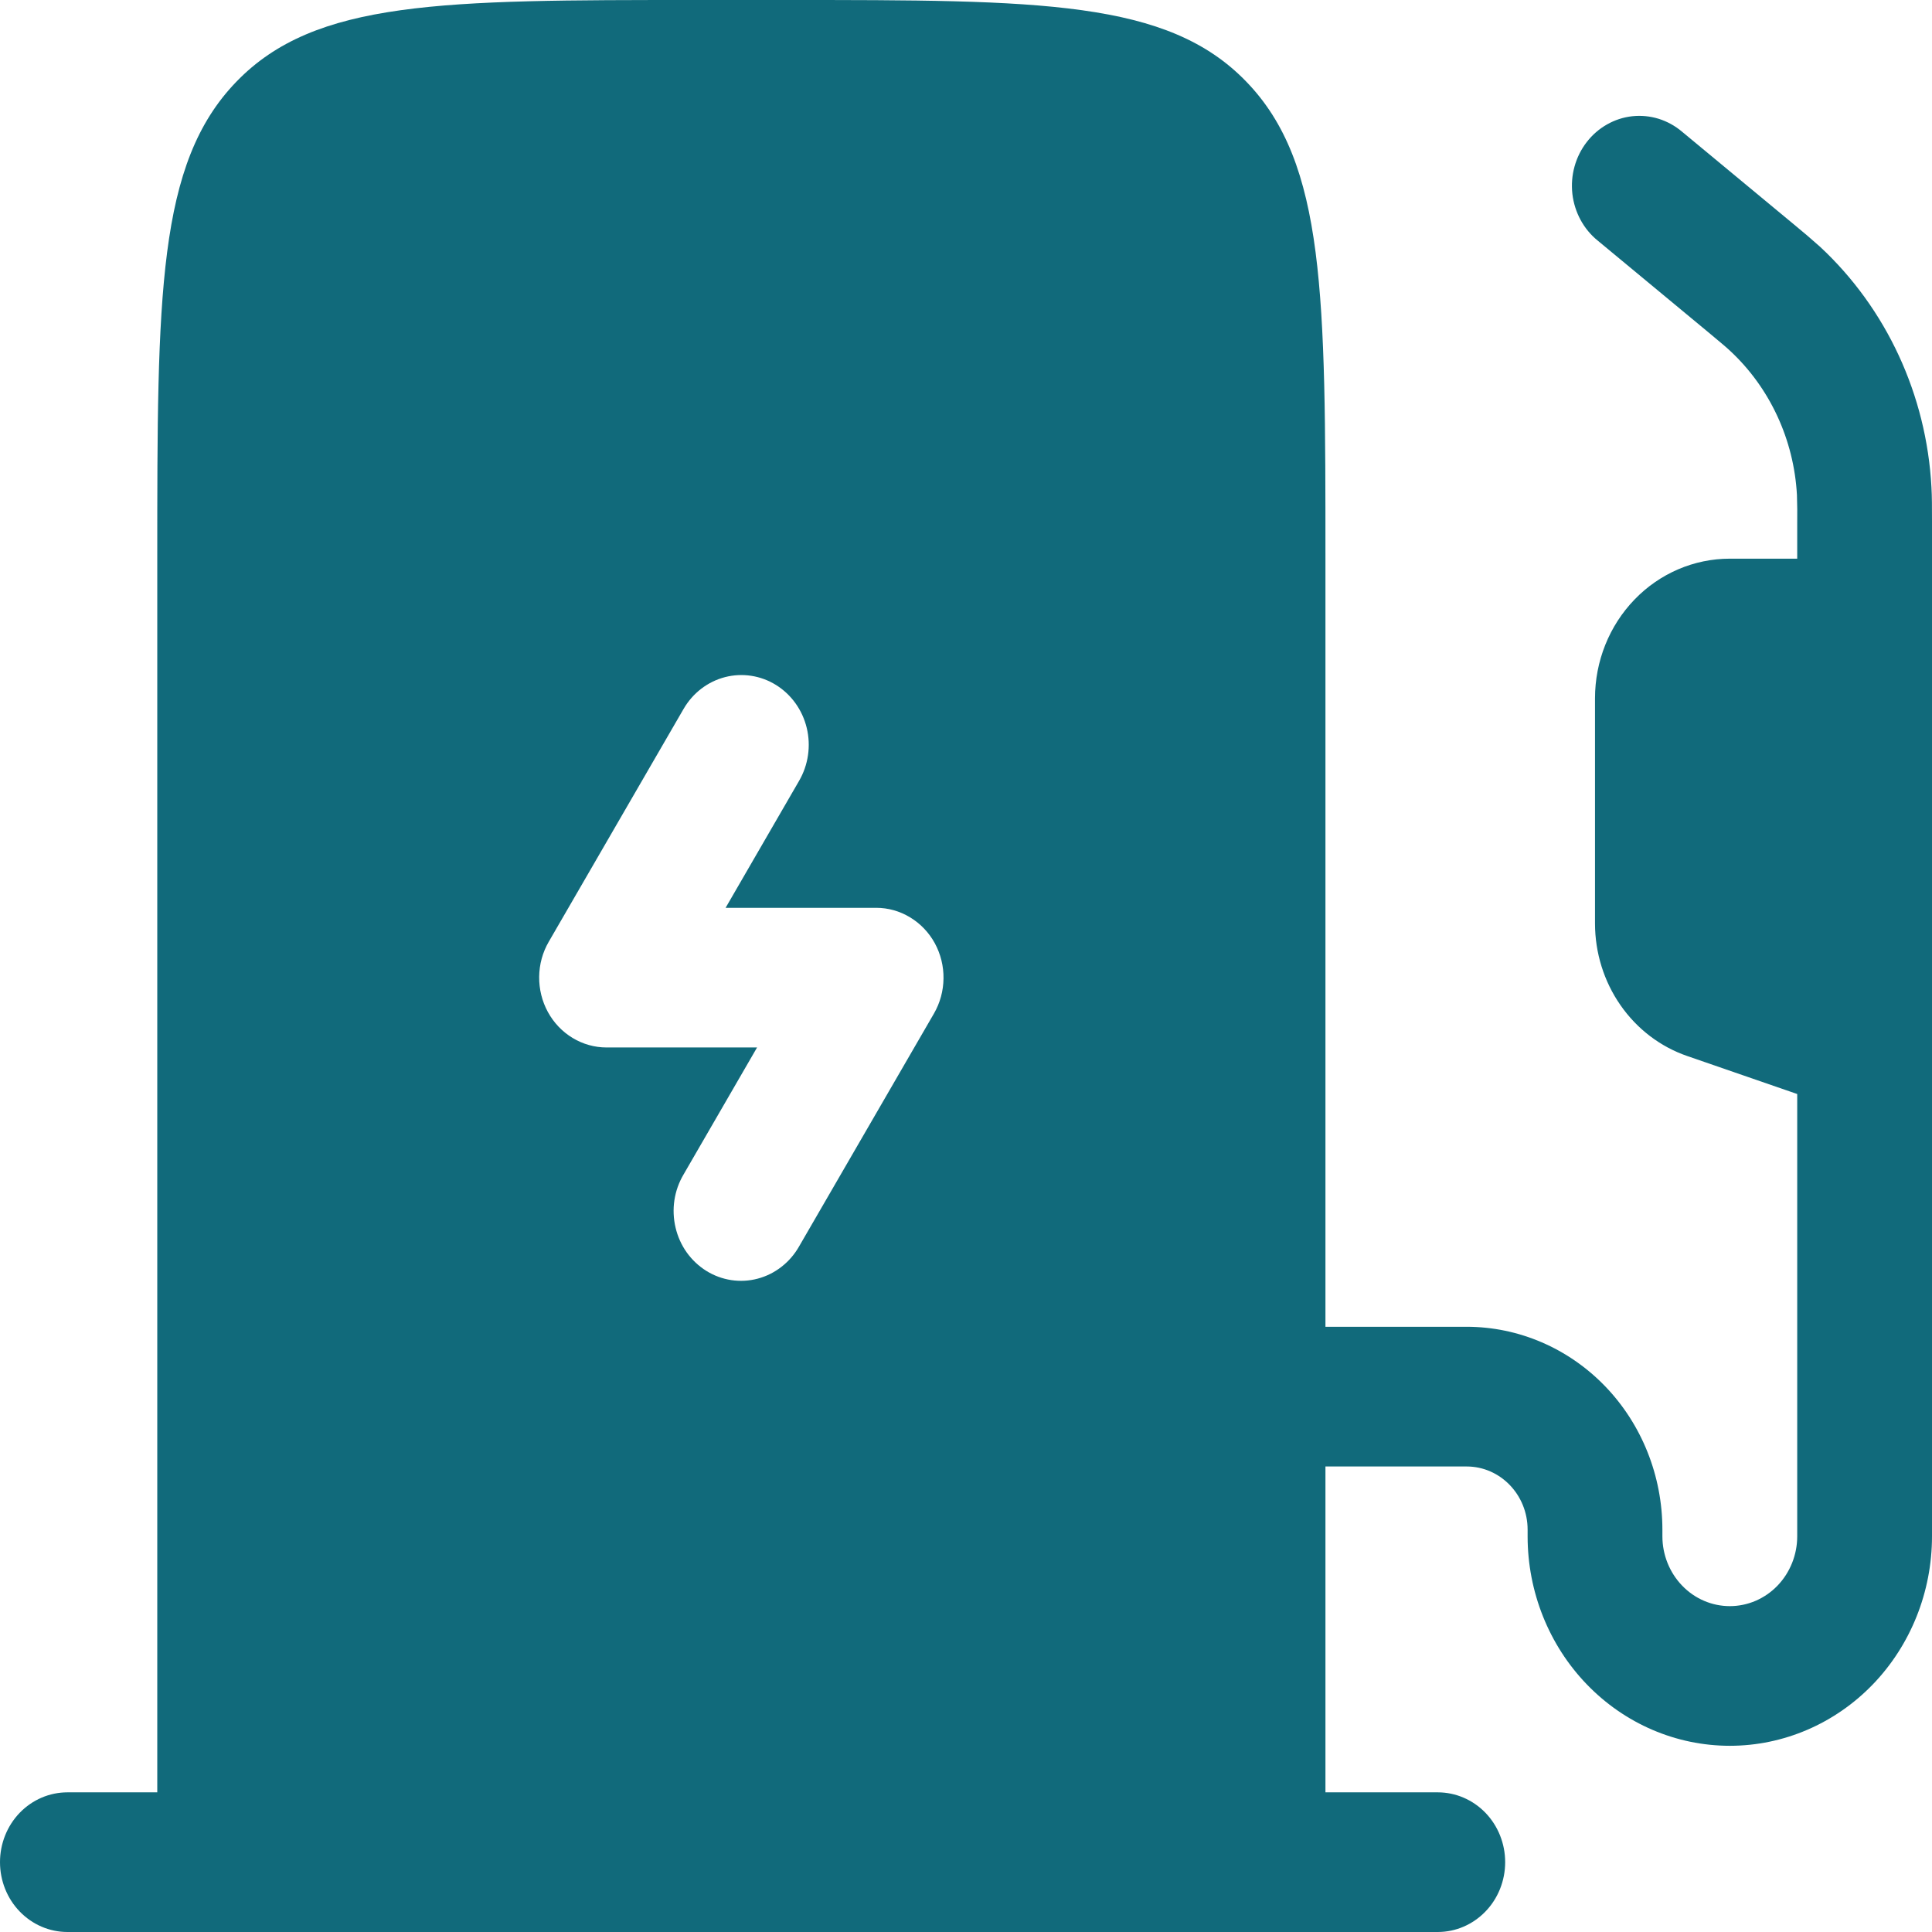 <svg width="42" height="42" viewBox="0 0 42 42" fill="none" xmlns="http://www.w3.org/2000/svg">
<path id="Vector" fill-rule="evenodd" clip-rule="evenodd" d="M17.093 0H15.139C9.615 0 6.851 -1.20646e-07 5.136 1.779C3.419 3.556 3.419 6.42 3.419 12.145V38.964H1.465C1.077 38.964 0.704 39.124 0.429 39.408C0.154 39.693 0 40.079 0 40.482C0 40.885 0.154 41.271 0.429 41.555C0.704 41.84 1.077 42 1.465 42H31.256C31.644 42 32.017 41.84 32.292 41.555C32.567 41.271 32.721 40.885 32.721 40.482C32.721 40.079 32.567 39.693 32.292 39.408C32.017 39.124 31.644 38.964 31.256 38.964H28.814V31.88H31.883C32.615 31.88 33.209 32.495 33.209 33.254V33.398C33.209 34.605 33.672 35.764 34.497 36.618C35.321 37.472 36.439 37.952 37.605 37.952C38.77 37.952 39.888 37.472 40.713 36.618C41.537 35.764 42 34.605 42 33.398V11.339C42 11.021 42 10.803 41.988 10.59C41.88 8.585 41.009 6.705 39.566 5.364C39.383 5.201 39.197 5.041 39.007 4.886L36.565 2.862C36.415 2.735 36.242 2.64 36.057 2.582C35.871 2.525 35.676 2.506 35.483 2.527C35.29 2.548 35.104 2.609 34.934 2.706C34.764 2.802 34.614 2.933 34.493 3.09C34.372 3.247 34.282 3.427 34.229 3.62C34.175 3.813 34.16 4.015 34.182 4.215C34.205 4.414 34.266 4.607 34.361 4.782C34.456 4.957 34.584 5.111 34.737 5.234L37.146 7.23C37.427 7.465 37.525 7.546 37.609 7.625C38.474 8.428 38.998 9.556 39.064 10.76C39.071 10.966 39.073 11.173 39.07 11.38V12.145H37.605C36.828 12.145 36.082 12.464 35.533 13.034C34.983 13.603 34.674 14.376 34.674 15.181V20.077C34.675 20.714 34.868 21.335 35.228 21.852C35.587 22.369 36.095 22.756 36.679 22.957L39.07 23.783V33.398C39.07 33.8 38.915 34.186 38.641 34.471C38.366 34.756 37.993 34.916 37.605 34.916C37.216 34.916 36.843 34.756 36.569 34.471C36.294 34.186 36.139 33.8 36.139 33.398V33.254C36.139 32.084 35.691 30.962 34.893 30.135C34.094 29.308 33.012 28.843 31.883 28.843H28.814V12.145C28.814 6.42 28.814 3.556 27.097 1.779C25.382 -1.20646e-07 22.617 0 17.093 0ZM16.87 14.891C17.203 15.098 17.444 15.434 17.538 15.825C17.632 16.215 17.572 16.629 17.372 16.974L15.774 19.735H19.047C19.306 19.735 19.56 19.806 19.784 19.942C20.008 20.077 20.194 20.271 20.322 20.505C20.449 20.739 20.515 21.004 20.511 21.272C20.508 21.541 20.436 21.804 20.303 22.034L17.372 27.095C17.274 27.268 17.144 27.419 16.989 27.539C16.835 27.66 16.659 27.747 16.471 27.797C16.283 27.847 16.088 27.857 15.896 27.828C15.705 27.799 15.521 27.731 15.355 27.628C15.189 27.524 15.044 27.388 14.929 27.227C14.814 27.065 14.732 26.882 14.686 26.687C14.64 26.492 14.631 26.289 14.661 26.091C14.691 25.893 14.759 25.703 14.86 25.532L16.458 22.771H13.186C12.927 22.771 12.672 22.7 12.448 22.564C12.224 22.429 12.039 22.235 11.911 22.001C11.783 21.767 11.718 21.502 11.721 21.234C11.724 20.965 11.796 20.702 11.93 20.472L14.86 15.412C15.06 15.066 15.384 14.818 15.761 14.72C16.138 14.623 16.537 14.684 16.87 14.891Z" fill="#116A7B"/>
</svg>
